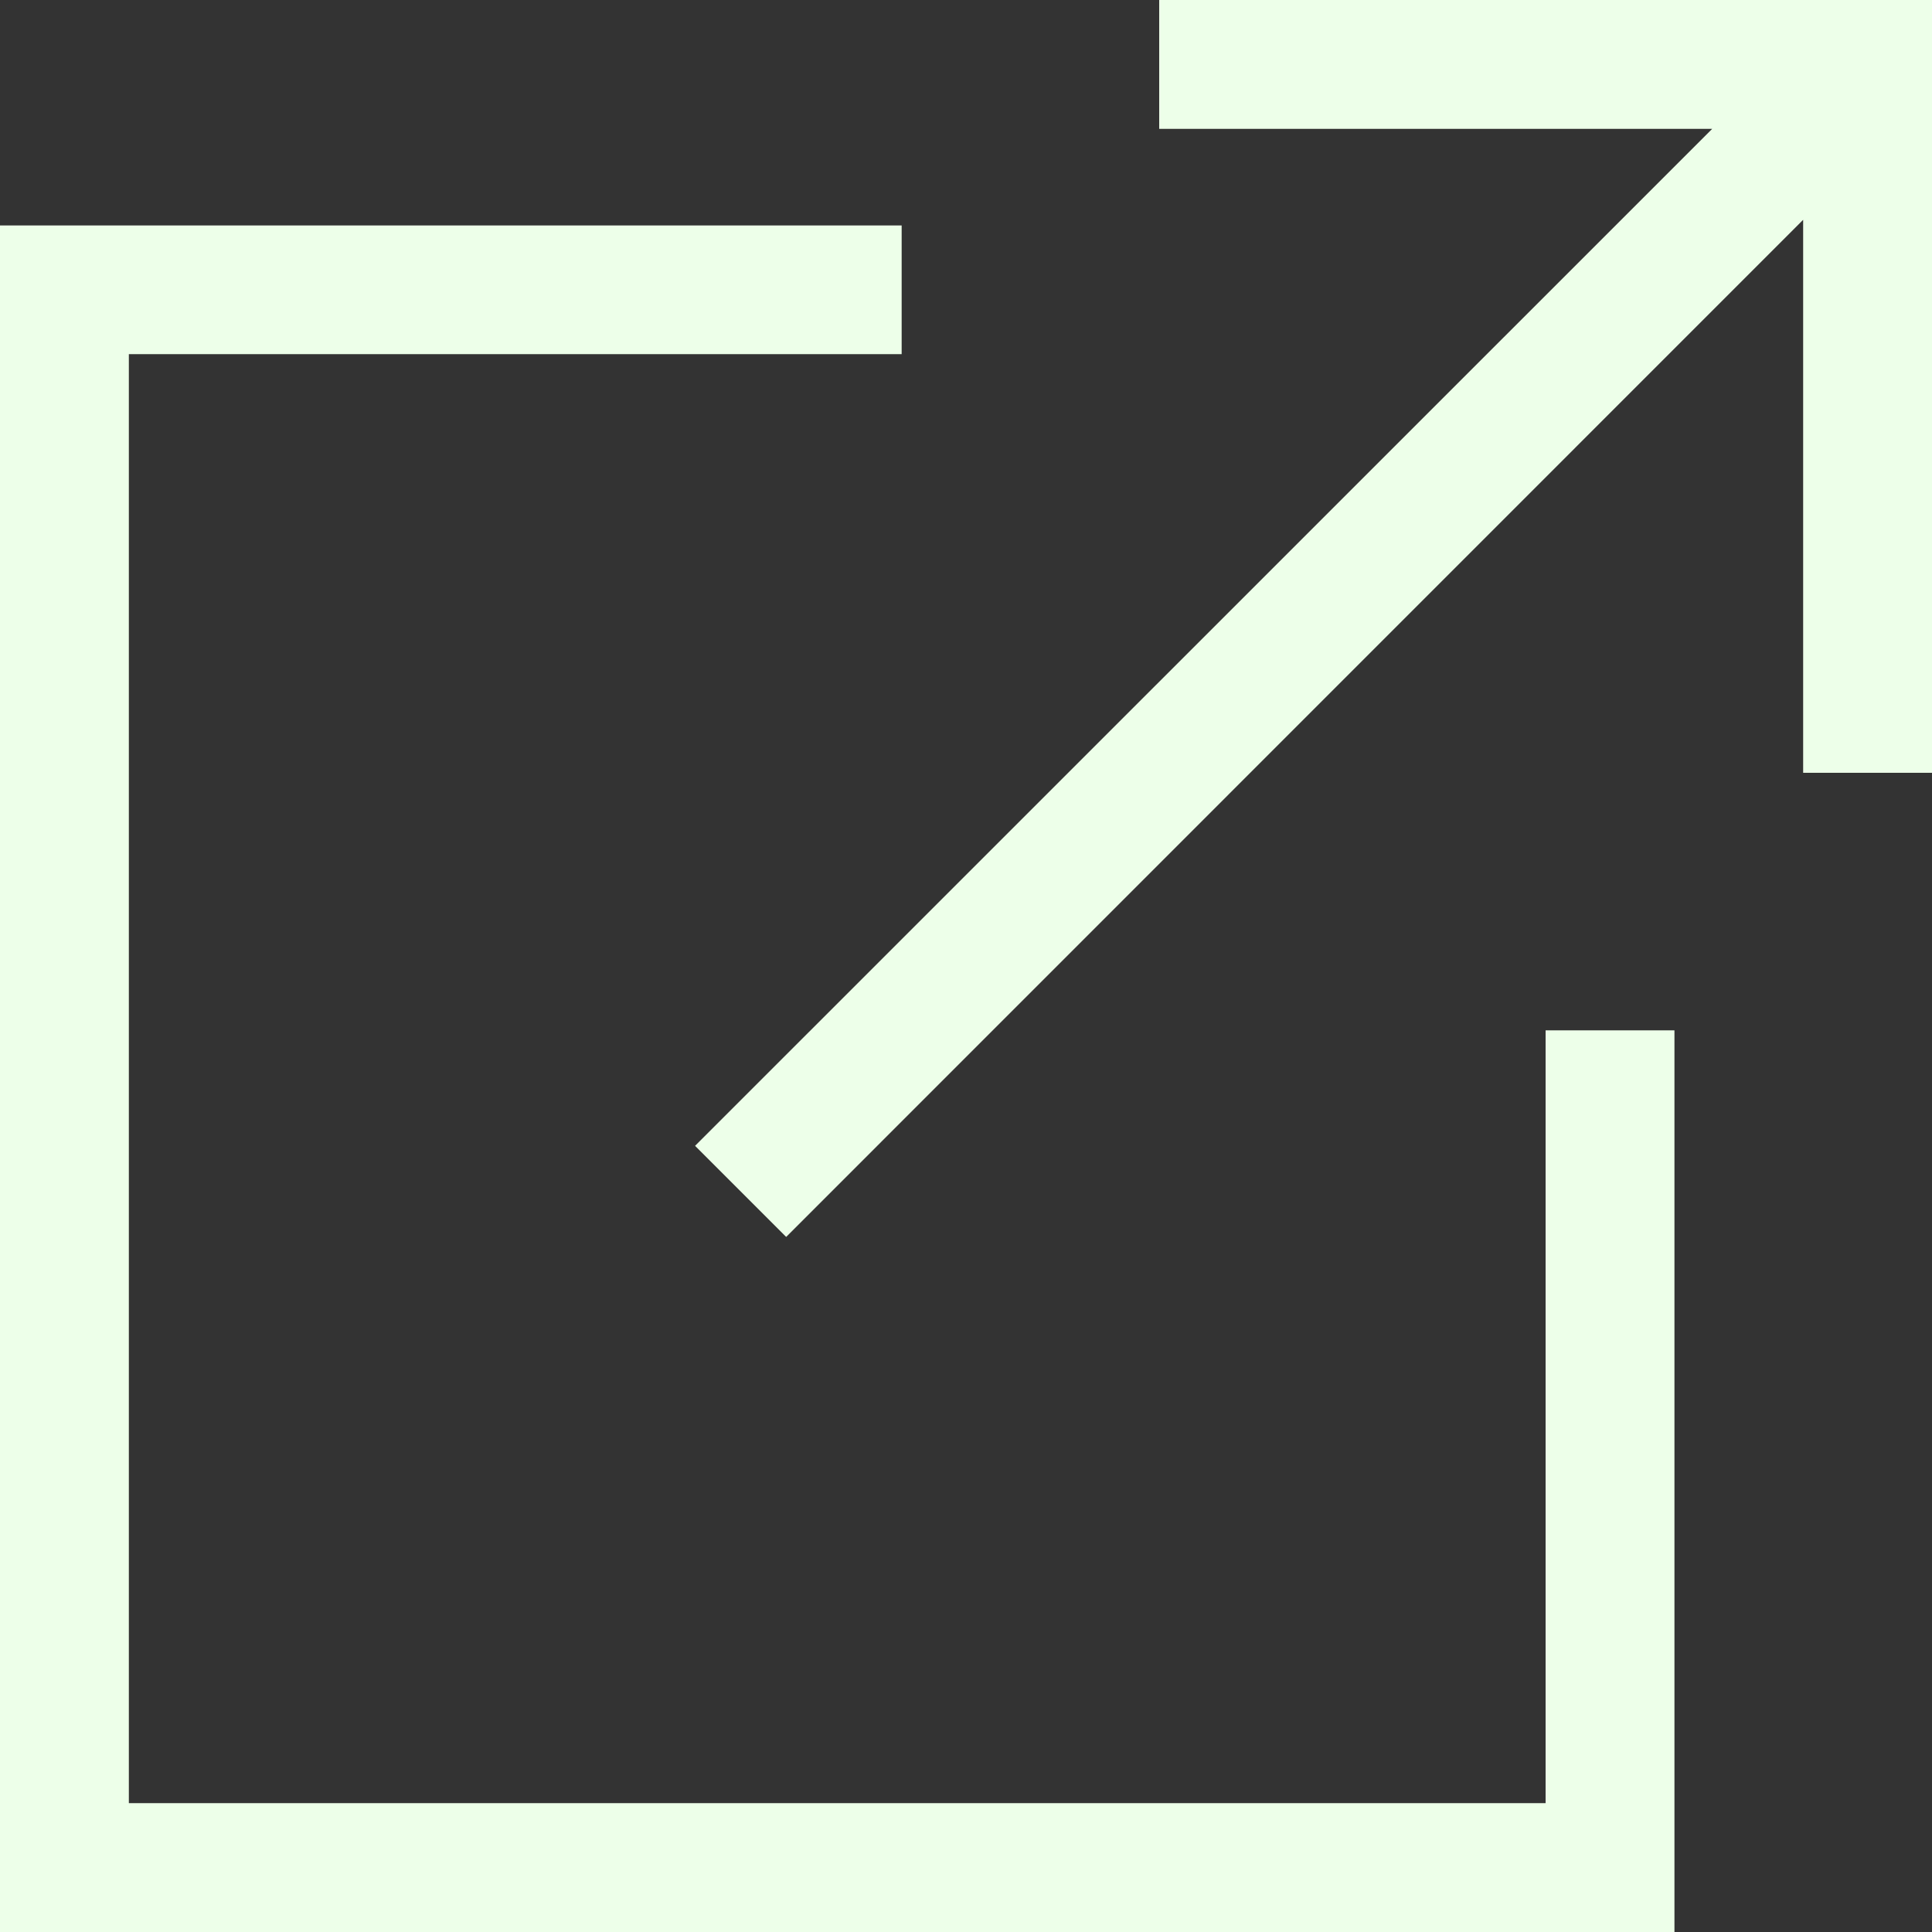 <svg width="13" height="13" viewBox="0 0 13 13" fill="none" xmlns="http://www.w3.org/2000/svg">
<rect x="0" y="0" width="13" height="13" fill="#333333" stroke="none"/>
<path d="M10.4 12.133H0.867V2.383H6.067V1.517H0V13H11.267V6.933H10.4V12.133Z" fill="#EDFFE9"/>
<path d="M7.8 0V0.867H11.521L4.677 7.71L5.29 8.323L12.133 1.479V5.2H13V0H7.8Z" fill="#EDFFE9"/>
</svg>
